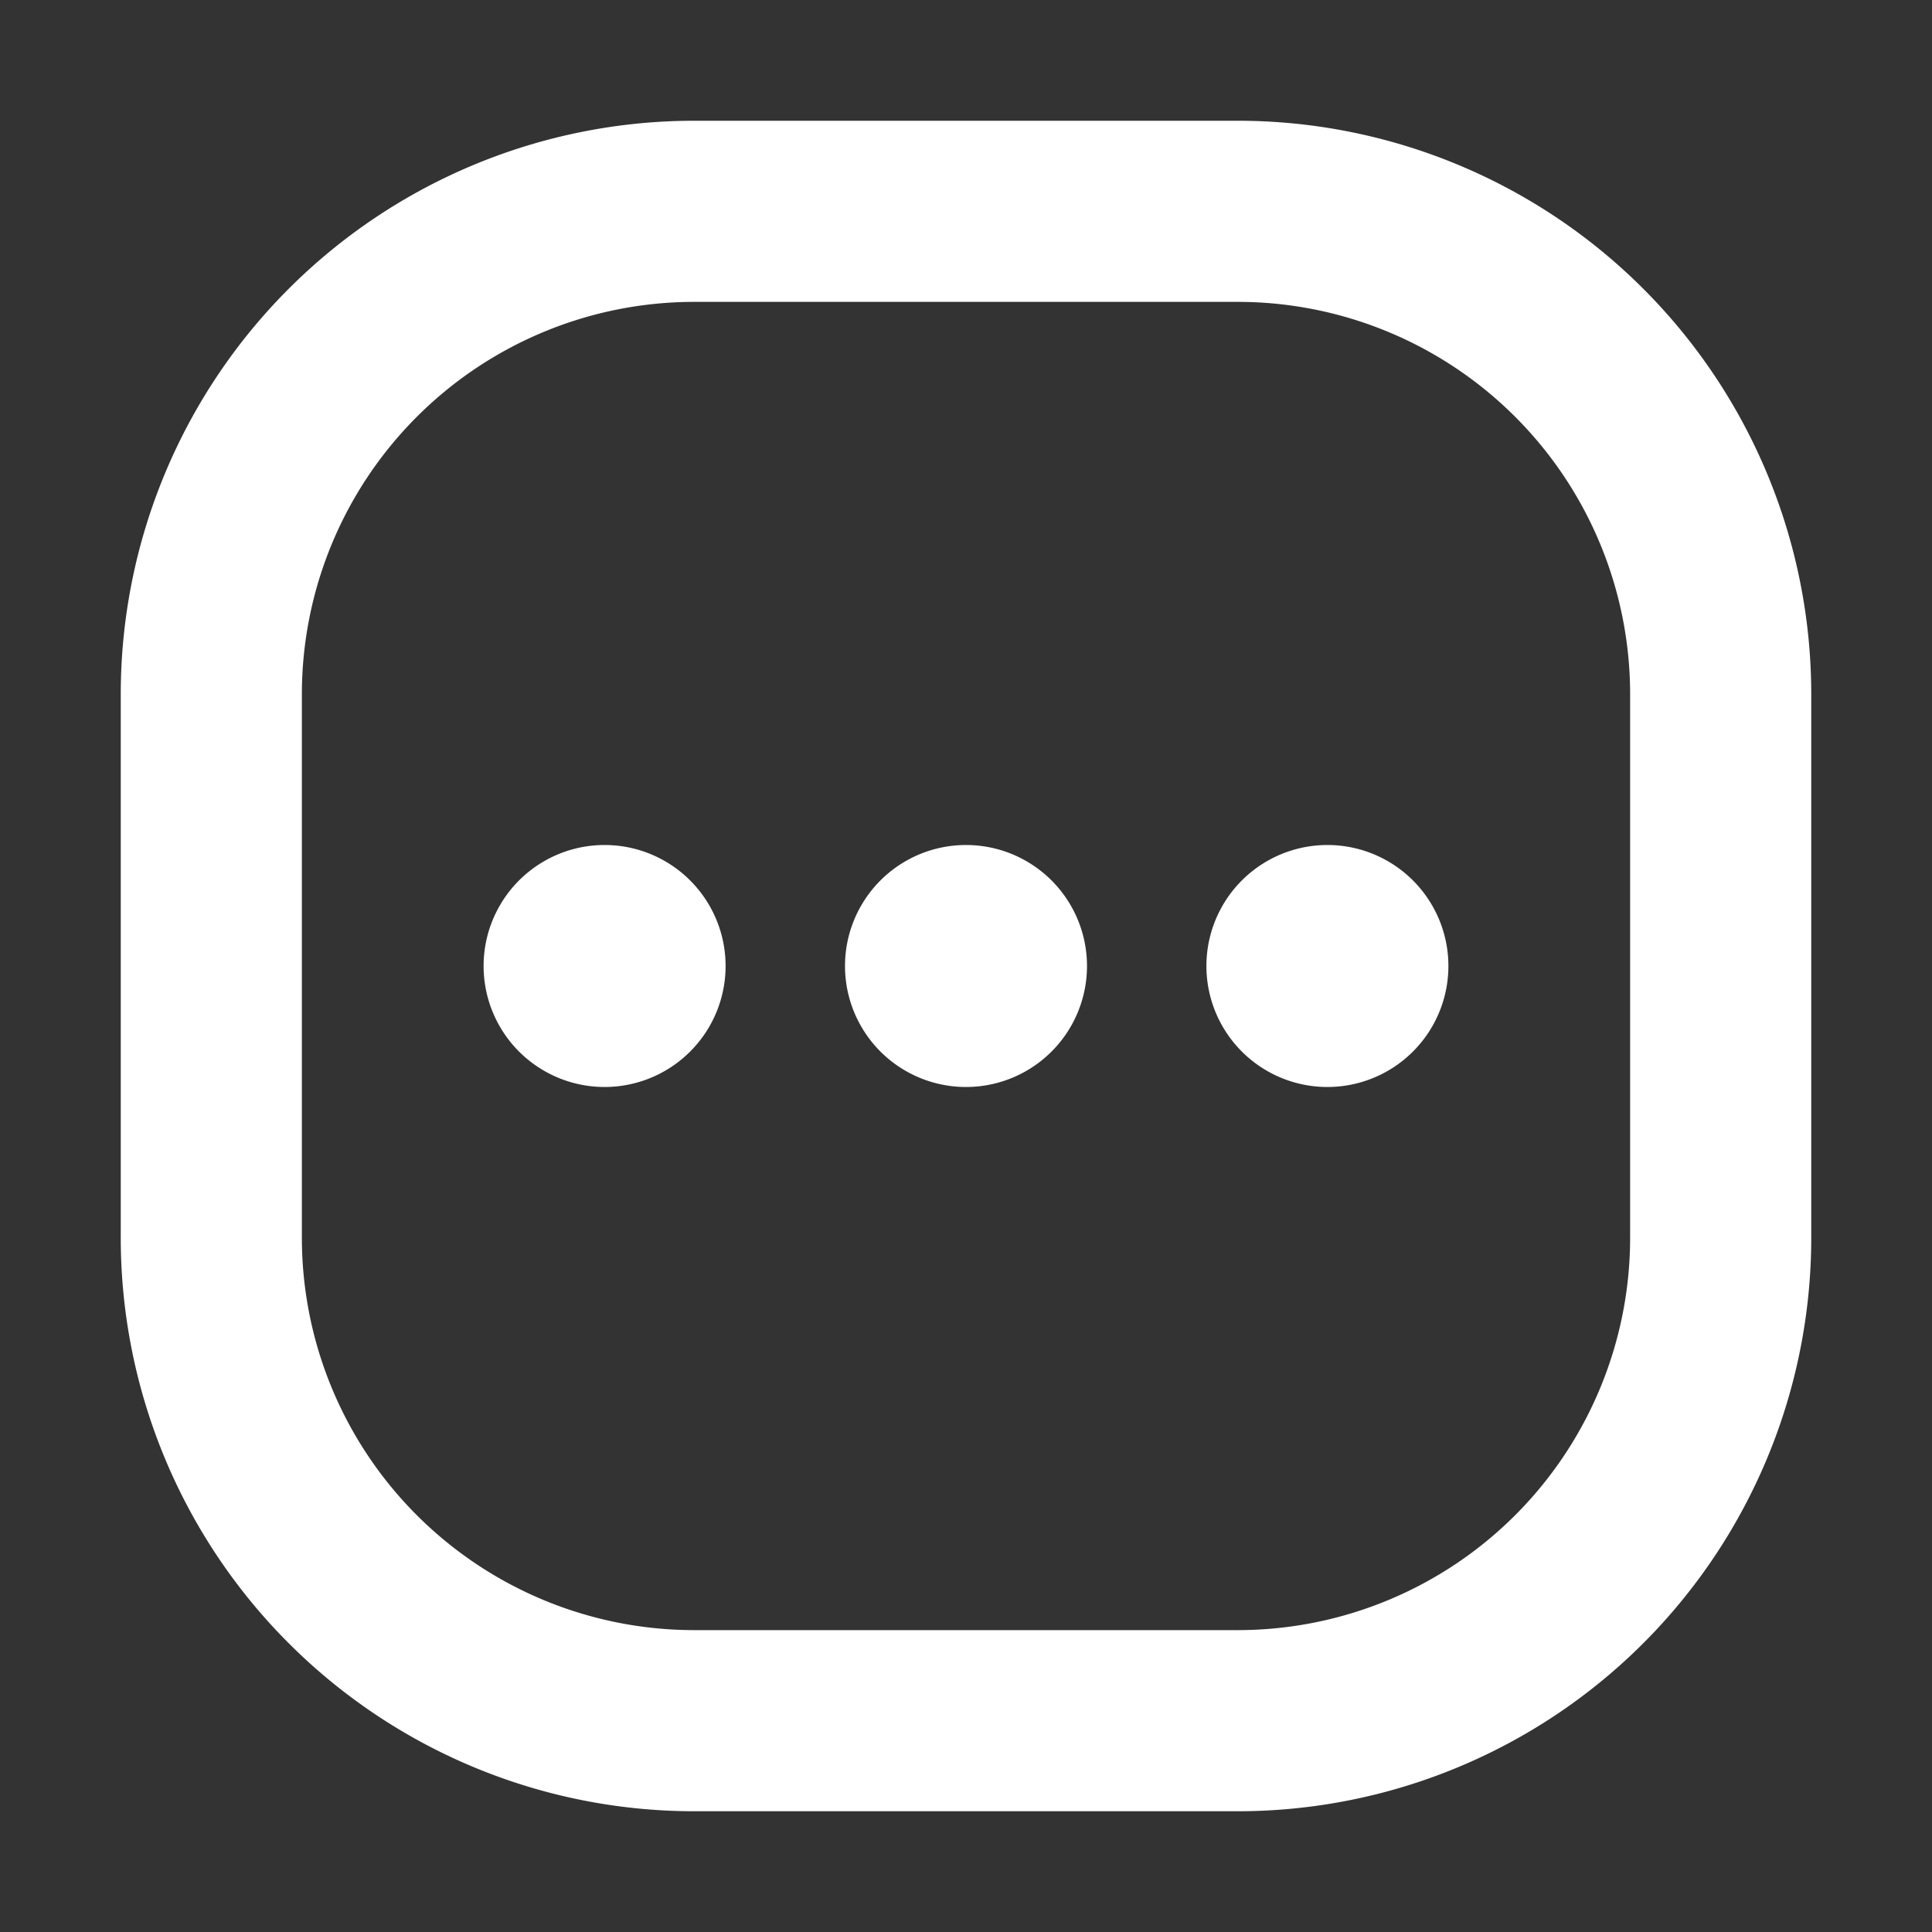 <svg xmlns="http://www.w3.org/2000/svg" width="32" height="32" fill="none" viewBox="0 0 16 16"><rect x="0" y="0" width="16" height="16" fill="#333333" stroke="none"/><path fill="none" d="M0 0h16v16H0z"/><path fill="#fff" fill-rule="evenodd" d="M5.75 1A4.75 4.75 0 0 0 1 5.75v4.5A4.75 4.75 0 0 0 5.75 15h4.5A4.75 4.75 0 0 0 15 10.25v-4.5A4.75 4.75 0 0 0 10.25 1zM2.5 5.75A3.25 3.25 0 0 1 5.75 2.5h4.5a3.25 3.25 0 0 1 3.25 3.25v4.5a3.25 3.25 0 0 1-3.25 3.25h-4.5a3.25 3.25 0 0 1-3.25-3.25zm2.507 3.252a1.002 1.002 0 1 0 0-2.004 1.002 1.002 0 0 0 0 2.004M9.002 8a1.002 1.002 0 1 1-2.004 0 1.002 1.002 0 0 1 2.004 0m2.993 0a1.002 1.002 0 1 1-2.004 0 1.002 1.002 0 0 1 2.004 0" clip-rule="evenodd"/></svg>